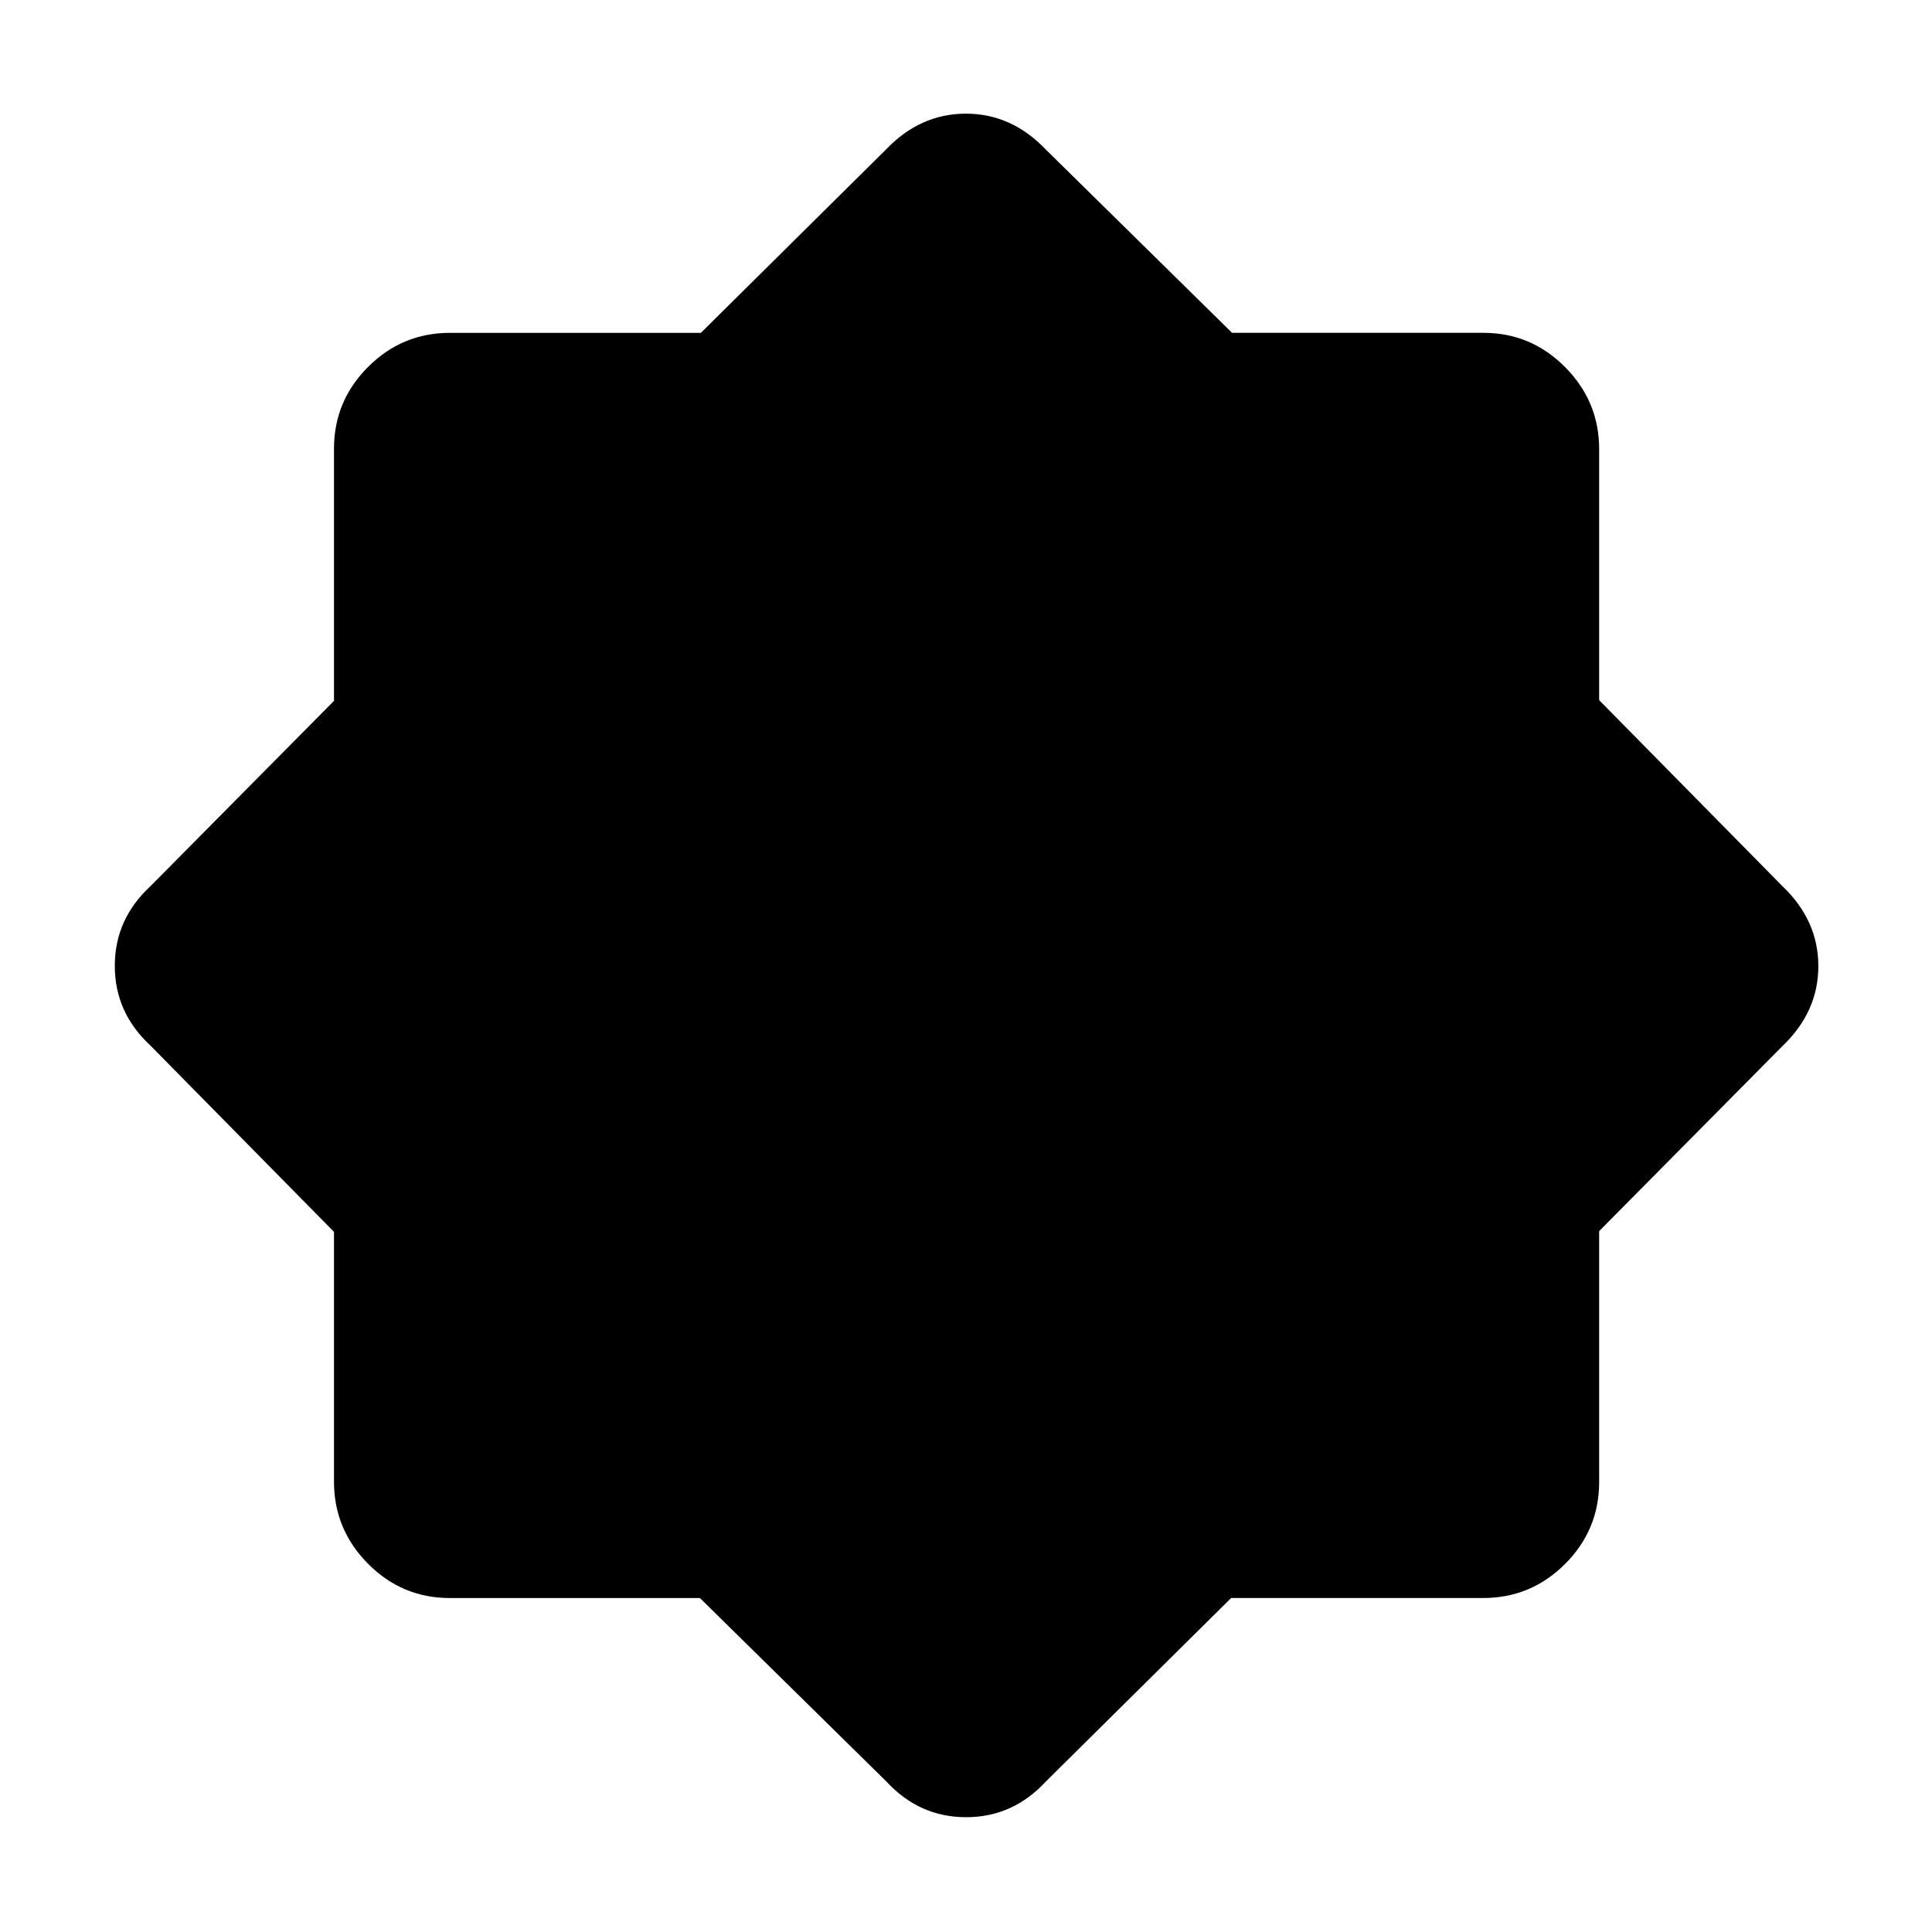 <svg xmlns="http://www.w3.org/2000/svg" height="20" viewBox="0 96 960 960" width="20"><path d="m440.348 981.13-92.56-91.079H223.463q-23.703 0-40.605-17.047-16.901-17.048-16.901-40.733V708.1L74.87 615.652q-17.826-16.436-17.826-39.714 0-23.277 17.826-39.714l91.087-91.963V318.999q0-23.746 16.93-40.677 16.931-16.931 40.677-16.931h124.697l91.963-91.086q17.002-17.826 39.714-17.826 22.713 0 39.714 17.826l92.56 91.079h124.89q23.704 0 40.605 17.047 16.902 17.048 16.902 40.733V443.9l91.086 92.448q17.826 17.001 17.826 39.714 0 22.712-17.826 39.714l-91.086 91.963v124.697q0 23.746-16.931 40.677-16.931 16.93-40.677 16.93H611.739l-91.963 91.087q-16.437 17.826-39.714 17.826-23.278 0-39.714-17.826Z"/></svg>